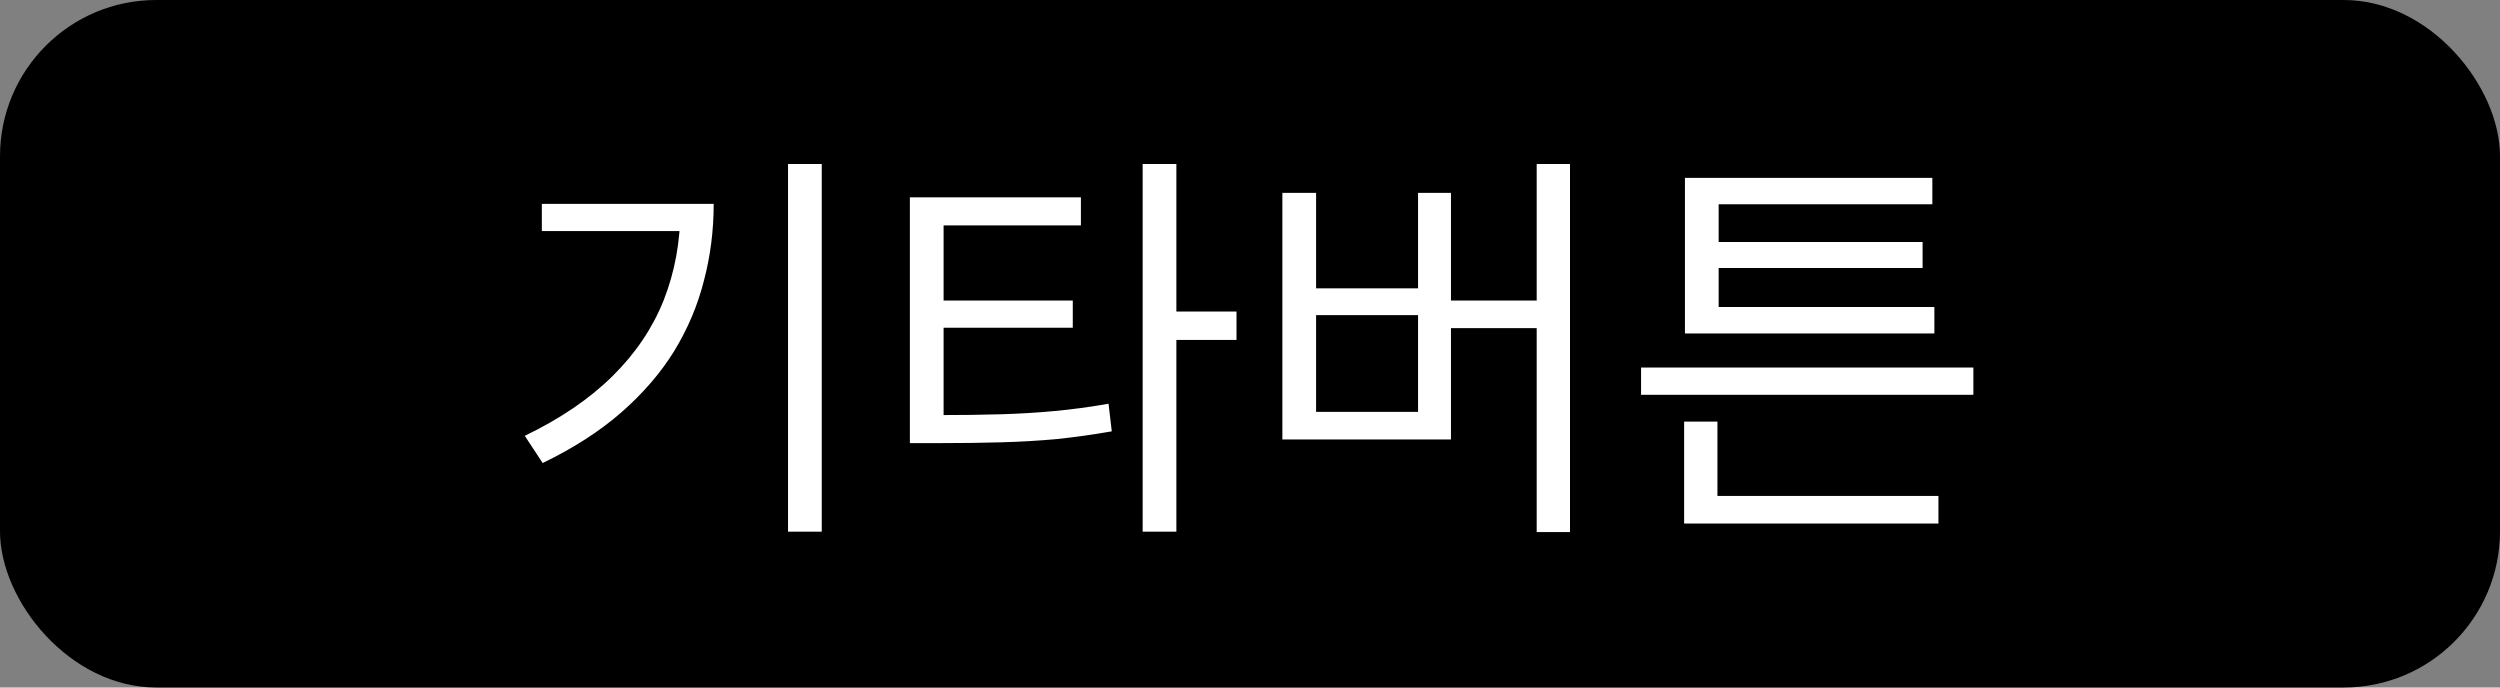 <svg width="80" height="22" viewBox="0 0 80 22" fill="none" xmlns="http://www.w3.org/2000/svg">
<rect x="0" y="0" width="80" height="22" fill="#808080" stroke="none"/>
<rect width="80" height="22" rx="5" fill="black"/>
<path d="M25.217 5.249H26.296V17.014H25.217V5.249ZM21.772 6.523H22.838C22.838 7.372 22.734 8.191 22.526 8.98C22.327 9.769 22.01 10.518 21.577 11.229C21.144 11.931 20.58 12.585 19.887 13.192C19.194 13.799 18.353 14.34 17.365 14.817L16.793 13.946C17.928 13.4 18.864 12.763 19.601 12.035C20.338 11.307 20.884 10.497 21.239 9.604C21.594 8.703 21.772 7.732 21.772 6.692V6.523ZM17.339 6.523H22.227V7.394H17.339V6.523ZM29.116 13.283H30.039C30.758 13.283 31.417 13.274 32.015 13.257C32.613 13.24 33.189 13.205 33.744 13.153C34.307 13.101 34.884 13.023 35.473 12.919L35.577 13.803C34.979 13.907 34.394 13.989 33.822 14.05C33.25 14.102 32.656 14.137 32.041 14.154C31.434 14.171 30.767 14.18 30.039 14.18H29.116V13.283ZM29.116 6.315H34.589V7.212H30.195V13.595H29.116V6.315ZM29.922 9.617H34.329V10.488H29.922V9.617ZM36.565 5.249H37.644V17.014H36.565V5.249ZM37.397 9.968H39.568V10.878H37.397V9.968ZM49.174 5.249H50.24V17.027H49.174V5.249ZM46.08 9.617H49.486V10.501H46.08V9.617ZM41.036 6.172H42.115V9.227H45.378V6.172H46.431V14.063H41.036V6.172ZM42.115 10.085V13.179H45.378V10.085H42.115ZM52.514 11.762H63.148V12.633H52.514V11.762ZM53.892 15.87H62.03V16.754H53.892V15.87ZM53.892 13.491H54.958V16.195H53.892V13.491ZM53.918 9.825H61.9V10.67H53.918V9.825ZM53.918 5.691H61.835V6.536H54.997V10.15H53.918V5.691ZM54.672 7.745H61.523V8.577H54.672V7.745Z" fill="white"/>
</svg>
